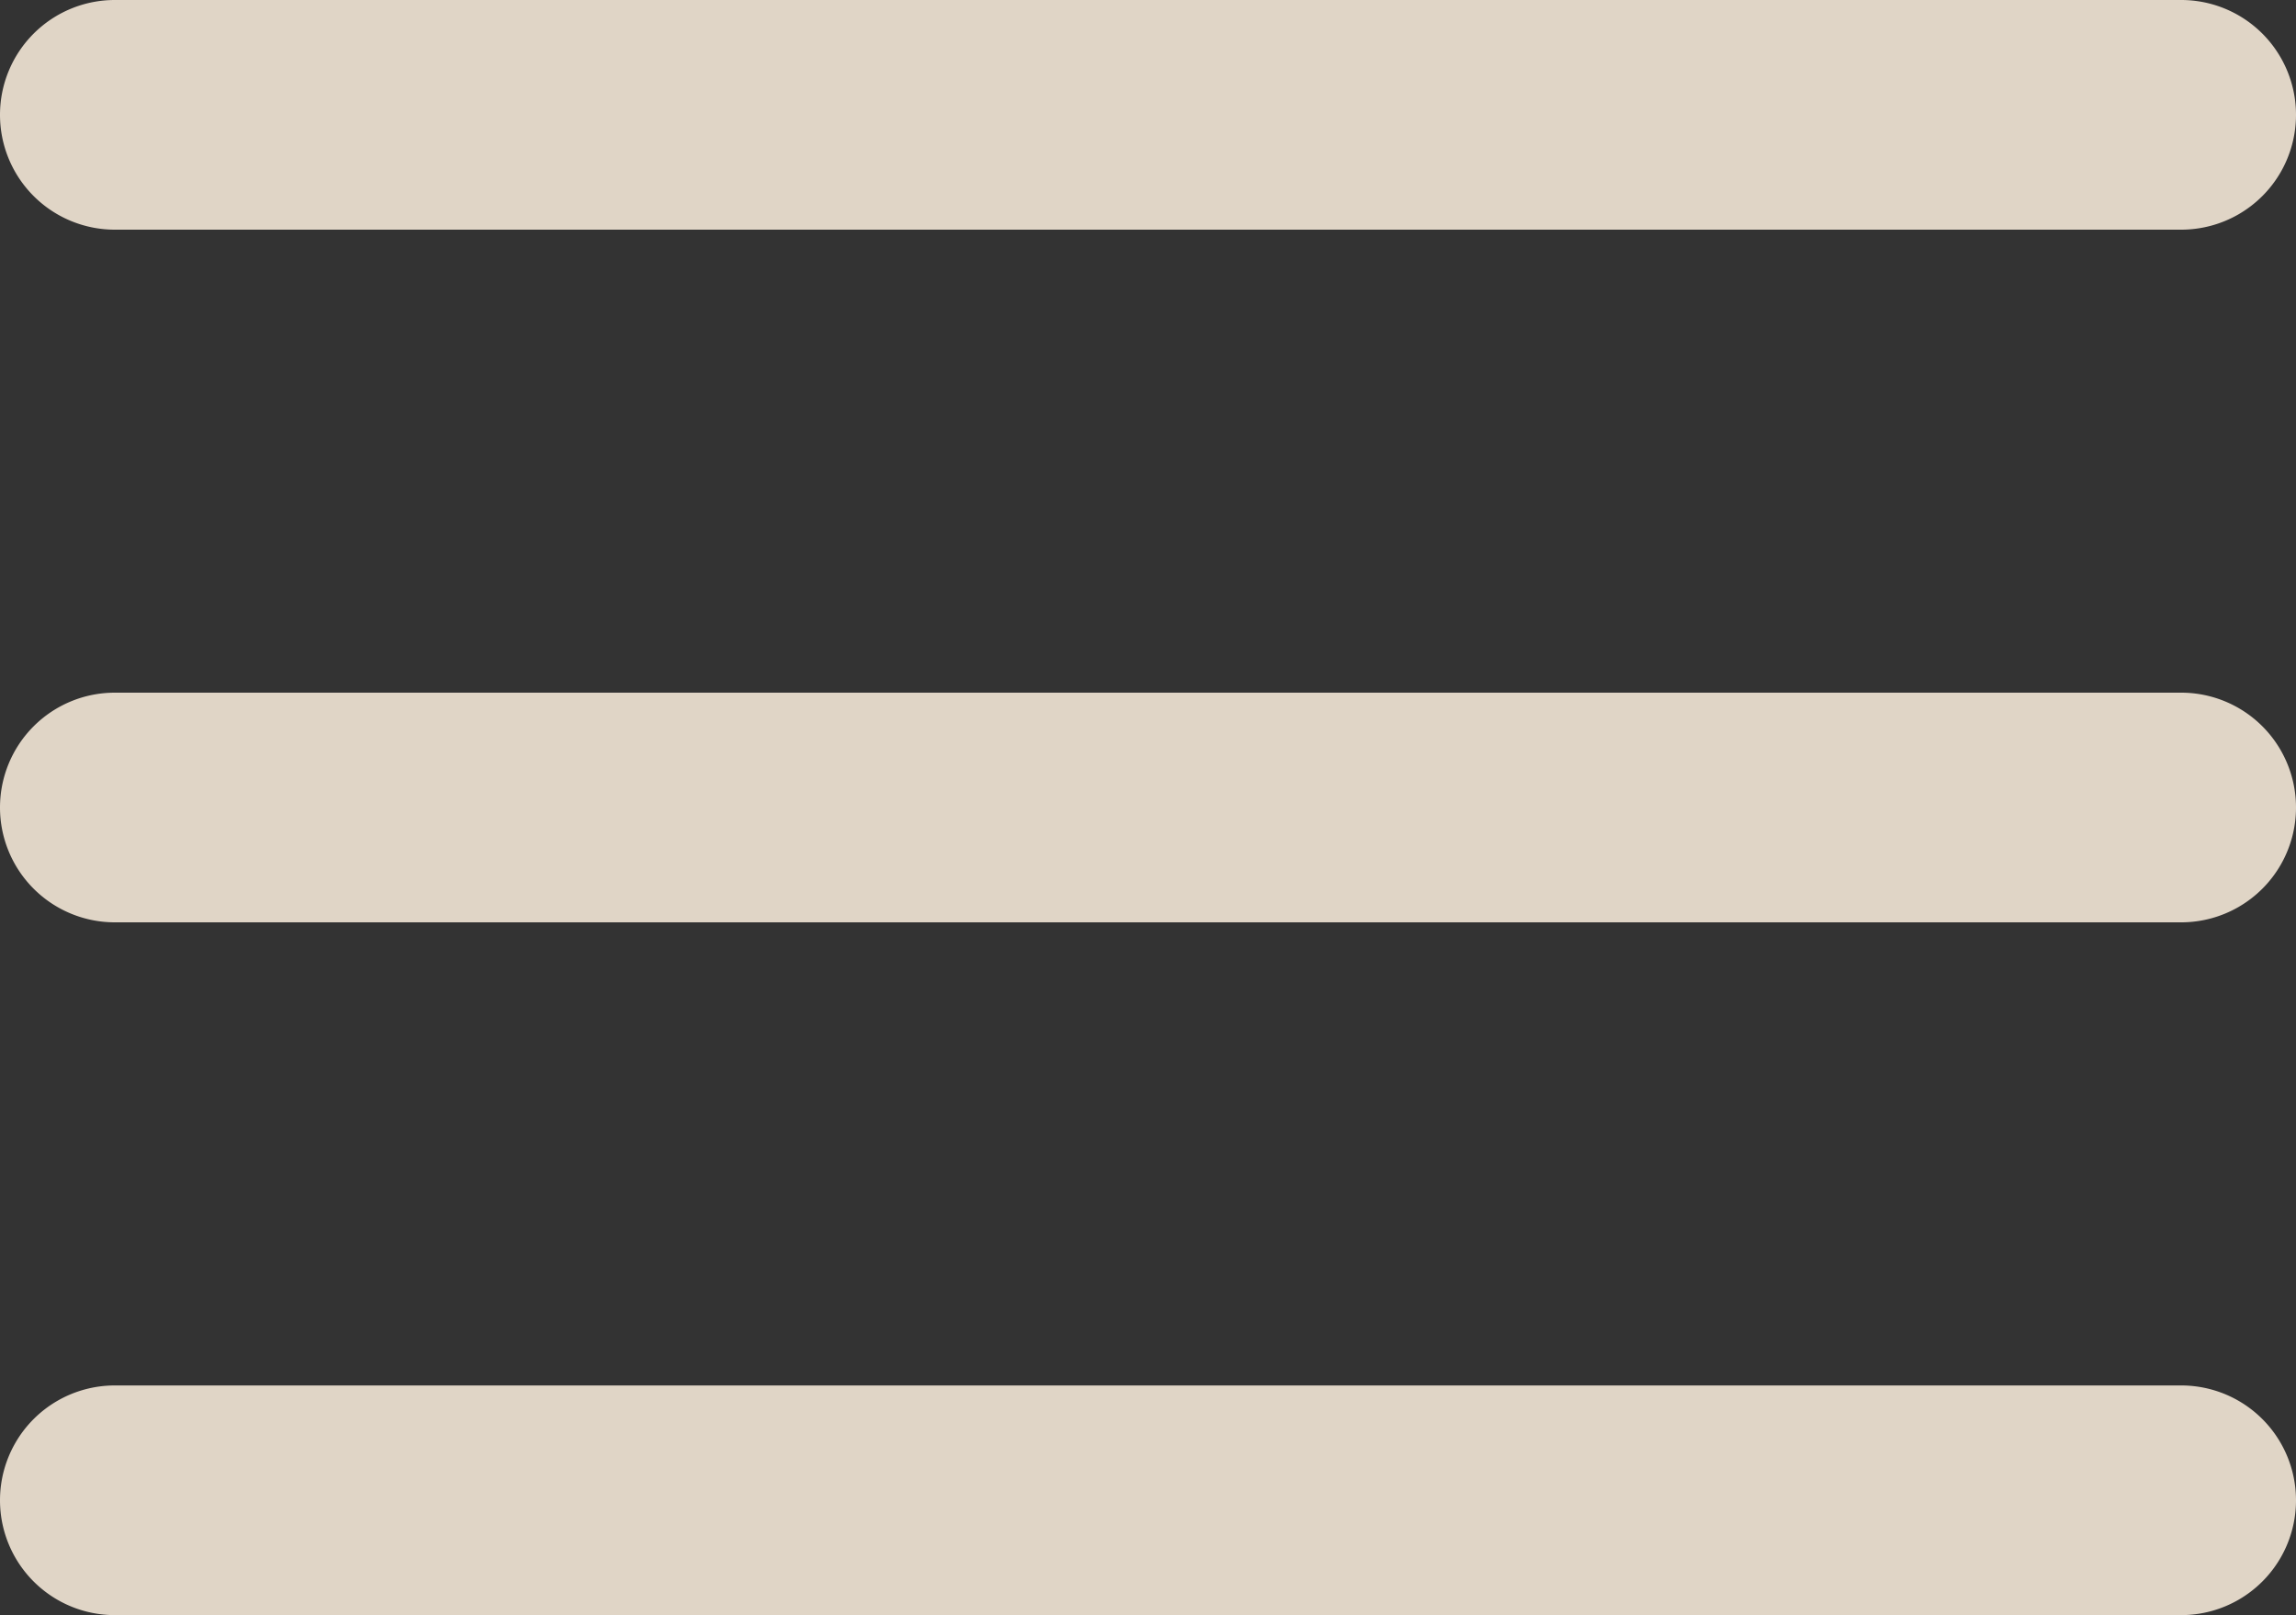 <svg xmlns="http://www.w3.org/2000/svg" width="20" height="14.064" viewBox="0 0 20 14.064">
  <rect x="0" y="0" width="20" height="14.064" fill="#333333" stroke="none"/>
  <g id="menu" opacity="0.885">
    <path id="Path_854" data-name="Path 854" d="M2,6A1,1,0,0,1,3,5H21a1,1,0,0,1,0,2H3A1,1,0,0,1,2,6Z" transform="translate(-2 -5)" fill="#f6e9d9"/>
    <path id="Path_855" data-name="Path 855" d="M2,12.032a1,1,0,0,1,1-1H21a1,1,0,0,1,0,2H3A1,1,0,0,1,2,12.032Z" transform="translate(-2 -5)" fill="#f6e9d9"/>
    <path id="Path_856" data-name="Path 856" d="M3,17.065a1,1,0,0,0,0,2H21a1,1,0,0,0,0-2Z" transform="translate(-2 -5)" fill="#f6e9d9"/>
  </g>
</svg>
    
  